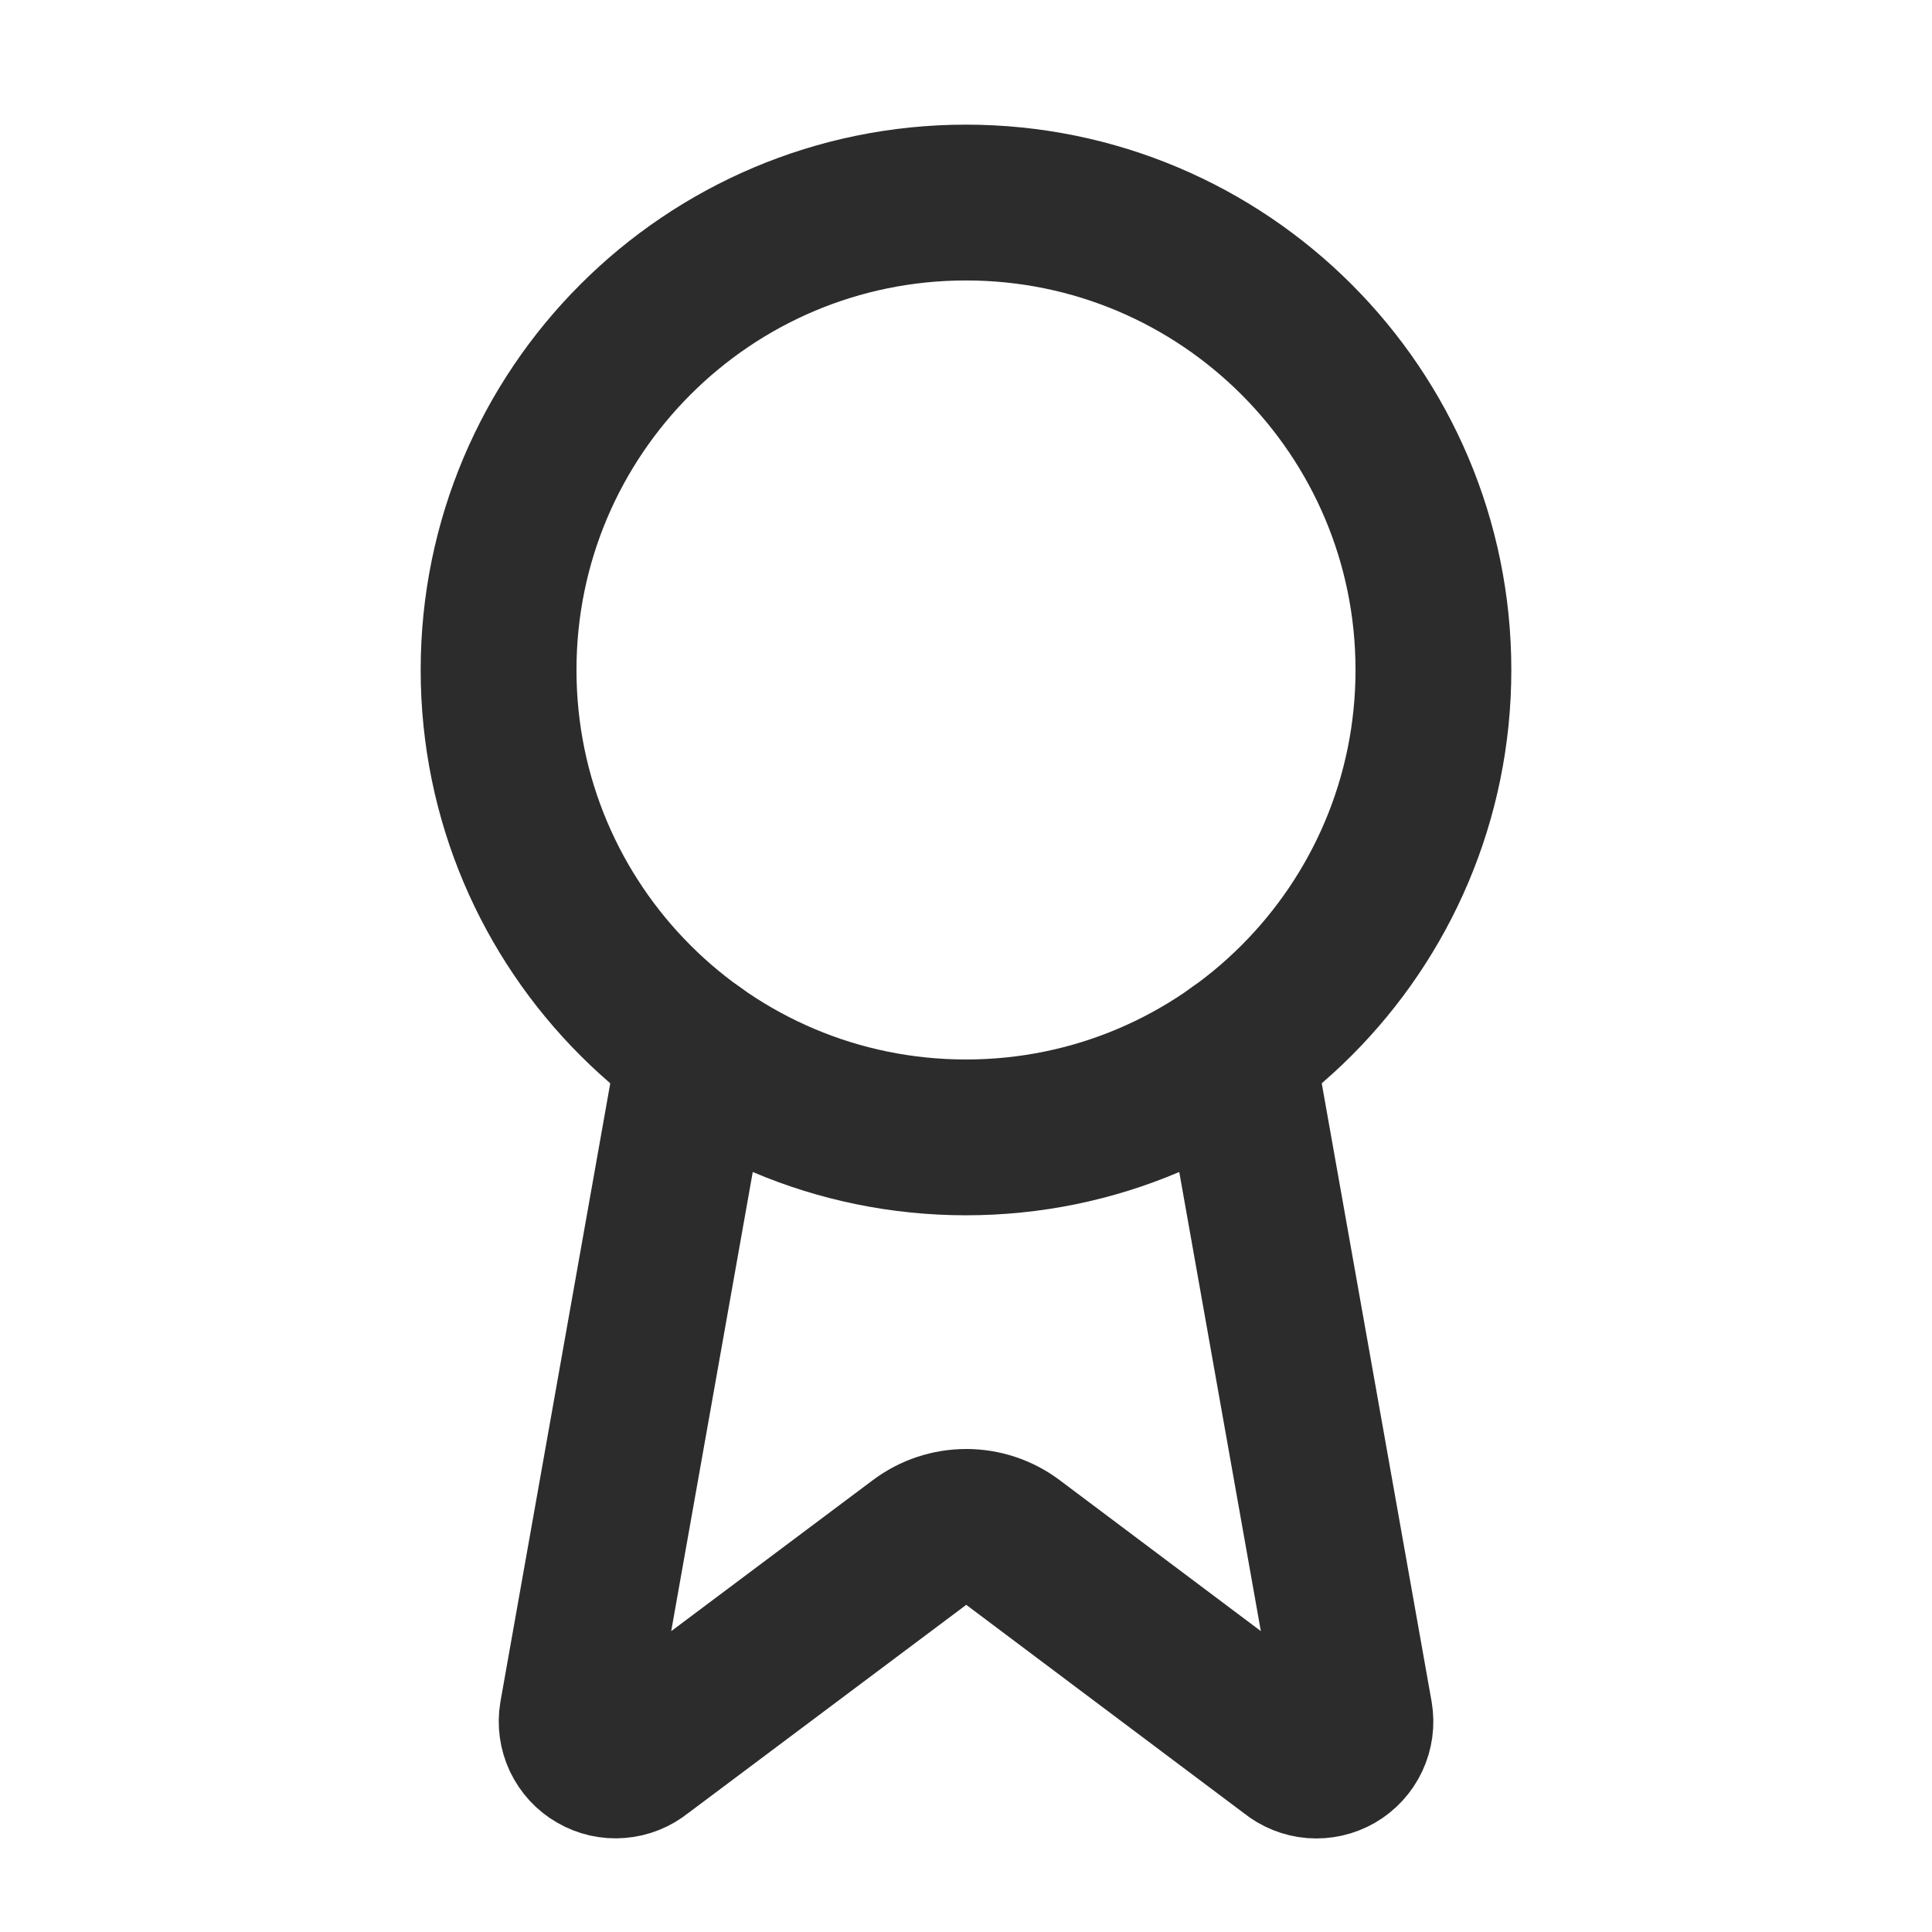 <svg width="31" height="31" viewBox="0 0 31 31" fill="none" xmlns="http://www.w3.org/2000/svg">
<path d="M19.846 16.862L21.74 27.52C21.761 27.645 21.744 27.774 21.689 27.89C21.635 28.005 21.547 28.101 21.437 28.165C21.327 28.228 21.2 28.257 21.073 28.247C20.947 28.237 20.826 28.188 20.727 28.107L16.252 24.749C16.036 24.587 15.774 24.5 15.504 24.5C15.235 24.5 14.972 24.587 14.756 24.749L10.274 28.106C10.175 28.187 10.055 28.235 9.928 28.245C9.801 28.256 9.675 28.227 9.565 28.163C9.454 28.1 9.367 28.004 9.312 27.889C9.258 27.774 9.24 27.645 9.261 27.52L11.154 16.862" stroke="#2C2C2C" stroke-width="2.5" stroke-linecap="round" stroke-linejoin="round"/>
<path d="M15.5 18.25C19.642 18.25 23 14.892 23 10.75C23 6.608 19.642 3.25 15.5 3.25C11.358 3.25 8 6.608 8 10.75C8 14.892 11.358 18.25 15.5 18.25Z" stroke="#2C2C2C" stroke-width="2.5" stroke-linecap="round" stroke-linejoin="round"/>
</svg>
